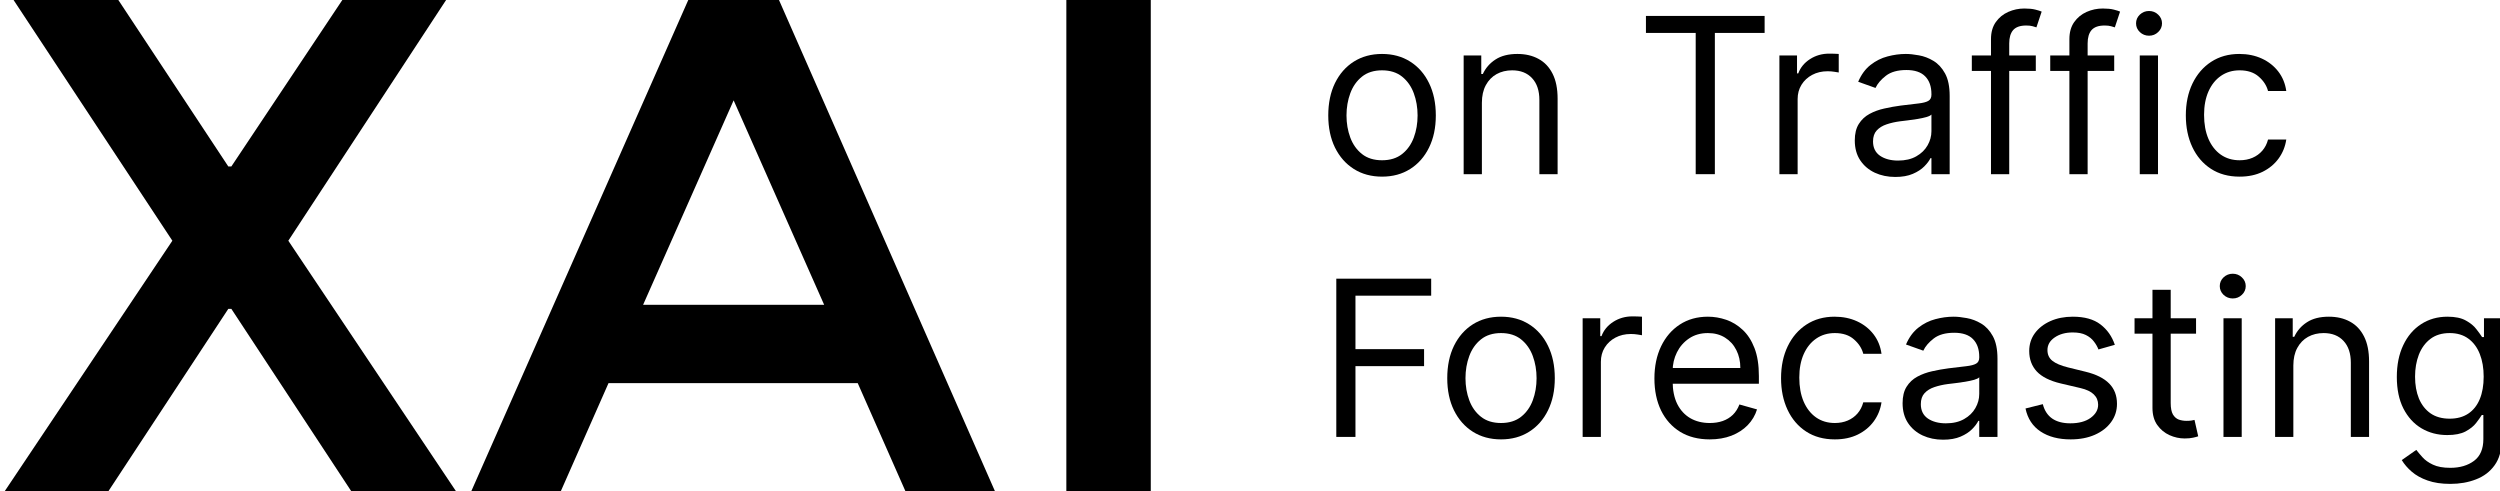 <svg width="504" height="99" viewBox="0 0 504 99" fill="none" xmlns="http://www.w3.org/2000/svg">
<g clip-path="url(#clip0_1002_2)">
<path d="M71.454 100L46.641 62.268H46.026L21.213 100H0.297L34.748 48.529L2.553 -0.276H23.674L46.026 33.559H46.641L69.198 -0.276H90.115L58.125 48.529L92.575 100H71.454Z" fill="black"/>
<path d="M122.677 77.238L112.629 100H94.583L138.877 -0.276H156.922L201.011 100H182.965L172.917 77.238H122.677ZM166.15 61.448L147.9 20.23L129.649 61.448H166.15Z" fill="black"/>
<path d="M214.976 -0.276H231.996V100H214.976V-0.276Z" fill="black"/>
<path d="M278.62 35.611C276.46 35.611 274.565 35.097 272.934 34.069C271.314 33.041 270.047 31.603 269.134 29.754C268.23 27.906 267.778 25.746 267.778 23.275C267.778 20.782 268.23 18.607 269.134 16.748C270.047 14.889 271.314 13.446 272.934 12.418C274.565 11.39 276.46 10.876 278.62 10.876C280.78 10.876 282.67 11.39 284.29 12.418C285.92 13.446 287.187 14.889 288.09 16.748C289.004 18.607 289.461 20.782 289.461 23.275C289.461 25.746 289.004 27.906 288.09 29.754C287.187 31.603 285.92 33.041 284.29 34.069C282.67 35.097 280.78 35.611 278.62 35.611ZM278.62 32.309C280.26 32.309 281.61 31.888 282.67 31.047C283.729 30.206 284.513 29.1 285.022 27.73C285.531 26.359 285.785 24.874 285.785 23.275C285.785 21.675 285.531 20.185 285.022 18.804C284.513 17.423 283.729 16.307 282.67 15.455C281.61 14.604 280.26 14.178 278.62 14.178C276.979 14.178 275.629 14.604 274.57 15.455C273.511 16.307 272.727 17.423 272.218 18.804C271.709 20.185 271.454 21.675 271.454 23.275C271.454 24.874 271.709 26.359 272.218 27.73C272.727 29.1 273.511 30.206 274.57 31.047C275.629 31.888 276.979 32.309 278.62 32.309Z" fill="black"/>
<path d="M298.749 20.72V35.113H295.073V11.187H298.624V14.925H298.936C299.496 13.71 300.348 12.734 301.49 11.997C302.632 11.249 304.107 10.876 305.914 10.876C307.534 10.876 308.951 11.208 310.166 11.873C311.381 12.527 312.326 13.524 313.001 14.863C313.676 16.192 314.014 17.875 314.014 19.91V35.113H310.338V20.159C310.338 18.28 309.85 16.815 308.873 15.767C307.897 14.707 306.558 14.178 304.855 14.178C303.681 14.178 302.632 14.432 301.708 14.941C300.794 15.45 300.073 16.192 299.543 17.169C299.013 18.145 298.749 19.328 298.749 20.72Z" fill="black"/>
<path d="M331.822 6.639V3.212H355.747V6.639H345.716V35.113H341.853V6.639H331.822Z" fill="black"/>
<path d="M358.727 35.113V11.187H362.278V14.801H362.527C362.963 13.617 363.753 12.656 364.895 11.919C366.037 11.182 367.325 10.813 368.758 10.813C369.028 10.813 369.365 10.818 369.77 10.829C370.175 10.839 370.482 10.855 370.689 10.876V14.614C370.565 14.583 370.279 14.536 369.833 14.474C369.397 14.401 368.934 14.365 368.446 14.365C367.283 14.365 366.245 14.609 365.331 15.097C364.428 15.575 363.711 16.239 363.181 17.091C362.662 17.932 362.403 18.892 362.403 19.972V35.113H358.727Z" fill="black"/>
<path d="M382.088 35.674C380.571 35.674 379.196 35.388 377.96 34.817C376.724 34.235 375.743 33.399 375.016 32.309C374.289 31.208 373.925 29.879 373.925 28.321C373.925 26.951 374.195 25.84 374.735 24.988C375.275 24.126 375.997 23.451 376.901 22.963C377.804 22.475 378.801 22.111 379.891 21.873C380.992 21.623 382.098 21.426 383.209 21.281C384.663 21.094 385.842 20.954 386.745 20.86C387.659 20.756 388.323 20.585 388.739 20.346C389.165 20.107 389.377 19.692 389.377 19.1V18.975C389.377 17.439 388.957 16.244 388.116 15.393C387.285 14.541 386.023 14.116 384.331 14.116C382.576 14.116 381.2 14.5 380.203 15.268C379.206 16.037 378.505 16.857 378.1 17.729L374.611 16.483C375.234 15.029 376.065 13.897 377.103 13.087C378.152 12.267 379.294 11.696 380.53 11.374C381.776 11.042 383.001 10.876 384.206 10.876C384.974 10.876 385.857 10.969 386.854 11.156C387.861 11.332 388.832 11.701 389.767 12.262C390.712 12.823 391.496 13.669 392.119 14.801C392.742 15.933 393.054 17.449 393.054 19.349V35.113H389.377V31.873H389.191C388.941 32.392 388.526 32.948 387.944 33.54C387.363 34.132 386.589 34.635 385.623 35.05C384.658 35.466 383.479 35.674 382.088 35.674ZM382.648 32.371C384.102 32.371 385.328 32.086 386.324 31.515C387.332 30.944 388.09 30.206 388.599 29.303C389.118 28.399 389.377 27.449 389.377 26.452V23.088C389.222 23.275 388.879 23.446 388.349 23.602C387.83 23.747 387.228 23.877 386.543 23.991C385.868 24.095 385.208 24.188 384.564 24.271C383.931 24.344 383.417 24.407 383.022 24.458C382.067 24.583 381.174 24.785 380.343 25.066C379.523 25.336 378.858 25.746 378.349 26.296C377.851 26.836 377.602 27.574 377.602 28.508C377.602 29.786 378.074 30.751 379.019 31.406C379.974 32.049 381.184 32.371 382.648 32.371Z" fill="black"/>
<path d="M410.418 11.187V14.302H397.52V11.187H410.418ZM401.383 35.113V7.885C401.383 6.514 401.705 5.372 402.349 4.458C402.993 3.544 403.829 2.859 404.857 2.402C405.885 1.945 406.97 1.716 408.112 1.716C409.016 1.716 409.753 1.789 410.324 1.935C410.895 2.08 411.321 2.215 411.601 2.34L410.542 5.517C410.355 5.455 410.096 5.377 409.763 5.284C409.441 5.19 409.016 5.143 408.486 5.143C407.271 5.143 406.394 5.45 405.854 6.062C405.324 6.675 405.059 7.573 405.059 8.757V35.113H401.383Z" fill="black"/>
<path d="M426.224 11.187V14.302H413.327V11.187H426.224ZM417.19 35.113V7.885C417.19 6.514 417.511 5.372 418.155 4.458C418.799 3.544 419.635 2.859 420.663 2.402C421.691 1.945 422.776 1.716 423.919 1.716C424.822 1.716 425.559 1.789 426.131 1.935C426.702 2.08 427.127 2.215 427.408 2.34L426.349 5.517C426.162 5.455 425.902 5.377 425.57 5.284C425.248 5.19 424.822 5.143 424.293 5.143C423.078 5.143 422.2 5.45 421.66 6.062C421.13 6.675 420.866 7.573 420.866 8.757V35.113H417.19Z" fill="black"/>
<path d="M431.376 35.113V11.187H435.052V35.113H431.376ZM433.245 7.199C432.529 7.199 431.911 6.955 431.392 6.467C430.883 5.979 430.628 5.393 430.628 4.707C430.628 4.022 430.883 3.435 431.392 2.947C431.911 2.459 432.529 2.215 433.245 2.215C433.962 2.215 434.574 2.459 435.083 2.947C435.602 3.435 435.862 4.022 435.862 4.707C435.862 5.393 435.602 5.979 435.083 6.467C434.574 6.955 433.962 7.199 433.245 7.199Z" fill="black"/>
<path d="M451.505 35.611C449.262 35.611 447.33 35.082 445.71 34.022C444.09 32.963 442.844 31.504 441.972 29.645C441.1 27.787 440.664 25.663 440.664 23.275C440.664 20.845 441.11 18.7 442.003 16.841C442.907 14.972 444.163 13.513 445.773 12.464C447.393 11.405 449.283 10.876 451.443 10.876C453.125 10.876 454.641 11.187 455.991 11.81C457.341 12.433 458.447 13.306 459.309 14.427C460.171 15.549 460.706 16.857 460.913 18.352H457.237C456.957 17.262 456.334 16.296 455.368 15.455C454.413 14.604 453.125 14.178 451.505 14.178C450.072 14.178 448.815 14.552 447.735 15.299C446.666 16.037 445.83 17.08 445.228 18.43C444.636 19.77 444.34 21.343 444.34 23.15C444.34 24.998 444.63 26.608 445.212 27.979C445.804 29.349 446.635 30.414 447.704 31.172C448.784 31.93 450.051 32.309 451.505 32.309C452.46 32.309 453.327 32.143 454.106 31.811C454.885 31.478 455.544 31.001 456.084 30.378C456.624 29.754 457.009 29.007 457.237 28.134H460.913C460.706 29.547 460.192 30.819 459.371 31.951C458.561 33.072 457.486 33.965 456.147 34.63C454.818 35.284 453.27 35.611 451.505 35.611Z" fill="black"/>
<path d="M269.398 88.082V56.181H288.526V59.608H273.261V70.387H287.093V73.814H273.261V88.082H269.398Z" fill="black"/>
<path d="M302.608 88.58C300.448 88.58 298.553 88.066 296.922 87.038C295.302 86.01 294.035 84.572 293.122 82.724C292.218 80.875 291.766 78.715 291.766 76.244C291.766 73.751 292.218 71.576 293.122 69.717C294.035 67.858 295.302 66.415 296.922 65.387C298.553 64.359 300.448 63.845 302.608 63.845C304.768 63.845 306.658 64.359 308.278 65.387C309.908 66.415 311.175 67.858 312.078 69.717C312.992 71.576 313.449 73.751 313.449 76.244C313.449 78.715 312.992 80.875 312.078 82.724C311.175 84.572 309.908 86.01 308.278 87.038C306.658 88.066 304.768 88.58 302.608 88.58ZM302.608 85.278C304.248 85.278 305.598 84.858 306.658 84.016C307.717 83.175 308.501 82.069 309.01 80.699C309.519 79.328 309.773 77.843 309.773 76.244C309.773 74.644 309.519 73.154 309.01 71.773C308.501 70.392 307.717 69.276 306.658 68.424C305.598 67.573 304.248 67.147 302.608 67.147C300.967 67.147 299.617 67.573 298.558 68.424C297.499 69.276 296.715 70.392 296.206 71.773C295.697 73.154 295.442 74.644 295.442 76.244C295.442 77.843 295.697 79.328 296.206 80.699C296.715 82.069 297.499 83.175 298.558 84.016C299.617 84.858 300.967 85.278 302.608 85.278Z" fill="black"/>
<path d="M319.061 88.082V64.156H322.612V67.77H322.861C323.297 66.586 324.087 65.626 325.229 64.888C326.371 64.151 327.659 63.782 329.092 63.782C329.362 63.782 329.699 63.788 330.104 63.798C330.509 63.808 330.816 63.824 331.023 63.845V67.583C330.899 67.552 330.613 67.505 330.167 67.443C329.731 67.37 329.268 67.334 328.78 67.334C327.617 67.334 326.579 67.578 325.665 68.066C324.762 68.544 324.045 69.208 323.515 70.06C322.996 70.901 322.737 71.862 322.737 72.941V88.082H319.061Z" fill="black"/>
<path d="M344.684 88.58C342.379 88.58 340.39 88.072 338.718 87.054C337.057 86.026 335.774 84.593 334.871 82.755C333.978 80.906 333.531 78.757 333.531 76.306C333.531 73.855 333.978 71.695 334.871 69.826C335.774 67.947 337.031 66.482 338.64 65.433C340.26 64.374 342.15 63.845 344.31 63.845C345.556 63.845 346.787 64.052 348.002 64.468C349.217 64.883 350.323 65.558 351.32 66.493C352.317 67.417 353.111 68.642 353.703 70.169C354.295 71.695 354.591 73.575 354.591 75.808V77.365H336.148V74.188H350.853C350.853 72.838 350.583 71.633 350.043 70.574C349.513 69.515 348.755 68.679 347.768 68.066C346.792 67.453 345.64 67.147 344.31 67.147C342.846 67.147 341.579 67.51 340.51 68.237C339.45 68.954 338.635 69.888 338.064 71.041C337.493 72.194 337.207 73.43 337.207 74.748V76.867C337.207 78.674 337.519 80.205 338.142 81.462C338.775 82.708 339.653 83.658 340.774 84.312C341.896 84.956 343.199 85.278 344.684 85.278C345.65 85.278 346.522 85.143 347.301 84.873C348.09 84.593 348.77 84.177 349.342 83.627C349.913 83.066 350.354 82.371 350.666 81.54L354.217 82.537C353.843 83.741 353.215 84.8 352.332 85.714C351.45 86.618 350.359 87.324 349.061 87.833C347.763 88.331 346.304 88.58 344.684 88.58Z" fill="black"/>
<path d="M369.903 88.58C367.66 88.58 365.728 88.051 364.108 86.992C362.488 85.932 361.242 84.473 360.37 82.615C359.498 80.756 359.061 78.632 359.061 76.244C359.061 73.814 359.508 71.669 360.401 69.811C361.304 67.941 362.561 66.482 364.171 65.433C365.791 64.374 367.68 63.845 369.84 63.845C371.523 63.845 373.039 64.156 374.389 64.779C375.739 65.402 376.845 66.275 377.707 67.396C378.569 68.518 379.103 69.826 379.311 71.322H375.635C375.355 70.231 374.732 69.265 373.766 68.424C372.81 67.573 371.523 67.147 369.903 67.147C368.47 67.147 367.213 67.521 366.133 68.269C365.064 69.006 364.228 70.049 363.625 71.399C363.033 72.739 362.738 74.312 362.738 76.119C362.738 77.968 363.028 79.577 363.61 80.948C364.202 82.319 365.032 83.383 366.102 84.141C367.182 84.899 368.449 85.278 369.903 85.278C370.858 85.278 371.725 85.112 372.504 84.78C373.283 84.447 373.942 83.97 374.482 83.347C375.022 82.724 375.407 81.976 375.635 81.104H379.311C379.103 82.516 378.589 83.788 377.769 84.92C376.959 86.041 375.884 86.934 374.545 87.599C373.215 88.253 371.668 88.58 369.903 88.58Z" fill="black"/>
<path d="M391.726 88.643C390.209 88.643 388.834 88.357 387.598 87.786C386.362 87.204 385.381 86.368 384.654 85.278C383.927 84.177 383.563 82.848 383.563 81.29C383.563 79.92 383.833 78.809 384.373 77.957C384.913 77.095 385.635 76.42 386.539 75.932C387.442 75.444 388.439 75.081 389.529 74.842C390.63 74.593 391.736 74.395 392.847 74.25C394.301 74.063 395.48 73.923 396.383 73.829C397.297 73.725 397.961 73.554 398.377 73.315C398.803 73.076 399.016 72.661 399.016 72.069V71.945C399.016 70.408 398.595 69.213 397.754 68.362C396.923 67.51 395.661 67.085 393.969 67.085C392.214 67.085 390.838 67.469 389.841 68.237C388.844 69.006 388.143 69.826 387.738 70.698L384.249 69.452C384.872 67.999 385.703 66.867 386.741 66.057C387.79 65.236 388.932 64.665 390.168 64.343C391.414 64.011 392.639 63.845 393.844 63.845C394.613 63.845 395.495 63.938 396.492 64.125C397.499 64.302 398.47 64.67 399.405 65.231C400.35 65.792 401.134 66.638 401.757 67.77C402.38 68.902 402.692 70.418 402.692 72.318V88.082H399.016V84.842H398.829C398.579 85.361 398.164 85.917 397.582 86.509C397.001 87.101 396.227 87.604 395.262 88.02C394.296 88.435 393.117 88.643 391.726 88.643ZM392.286 85.341C393.74 85.341 394.966 85.055 395.962 84.484C396.97 83.913 397.728 83.175 398.237 82.272C398.756 81.368 399.016 80.418 399.016 79.421V76.057C398.86 76.244 398.517 76.415 397.987 76.571C397.468 76.716 396.866 76.846 396.181 76.96C395.506 77.064 394.846 77.157 394.202 77.241C393.569 77.313 393.055 77.376 392.66 77.427C391.705 77.552 390.812 77.755 389.981 78.035C389.161 78.305 388.496 78.715 387.987 79.266C387.489 79.806 387.24 80.543 387.24 81.478C387.24 82.755 387.712 83.721 388.657 84.375C389.612 85.019 390.822 85.341 392.286 85.341Z" fill="black"/>
<path d="M426.349 69.515L423.046 70.449C422.839 69.899 422.532 69.364 422.127 68.845C421.733 68.315 421.193 67.879 420.507 67.536C419.822 67.194 418.945 67.022 417.875 67.022C416.411 67.022 415.191 67.36 414.214 68.035C413.249 68.699 412.766 69.546 412.766 70.574C412.766 71.488 413.098 72.209 413.763 72.739C414.427 73.269 415.466 73.71 416.878 74.063L420.43 74.935C422.569 75.454 424.163 76.249 425.212 77.319C426.26 78.378 426.785 79.743 426.785 81.415C426.785 82.786 426.39 84.011 425.601 85.091C424.822 86.171 423.732 87.023 422.33 87.646C420.928 88.269 419.298 88.58 417.439 88.58C414.998 88.58 412.979 88.051 411.379 86.992C409.78 85.932 408.768 84.385 408.342 82.35L411.831 81.478C412.164 82.765 412.792 83.731 413.716 84.375C414.651 85.019 415.871 85.341 417.376 85.341C419.09 85.341 420.45 84.977 421.458 84.25C422.475 83.513 422.984 82.63 422.984 81.602C422.984 80.771 422.693 80.076 422.112 79.515C421.53 78.944 420.637 78.518 419.433 78.237L415.445 77.303C413.254 76.784 411.644 75.979 410.616 74.888C409.599 73.788 409.09 72.412 409.09 70.761C409.09 69.411 409.469 68.216 410.227 67.178C410.995 66.14 412.039 65.325 413.358 64.733C414.687 64.141 416.193 63.845 417.875 63.845C420.243 63.845 422.101 64.364 423.451 65.402C424.812 66.441 425.778 67.811 426.349 69.515Z" fill="black"/>
<path d="M442.724 64.156V67.272H430.325V64.156H442.724ZM433.938 58.424H437.614V81.228C437.614 82.267 437.765 83.046 438.066 83.565C438.378 84.074 438.772 84.416 439.25 84.593C439.738 84.759 440.252 84.842 440.792 84.842C441.197 84.842 441.529 84.821 441.789 84.78C442.049 84.728 442.256 84.686 442.412 84.655L443.16 87.957C442.911 88.051 442.563 88.144 442.116 88.238C441.67 88.342 441.104 88.394 440.418 88.394C439.38 88.394 438.362 88.17 437.365 87.724C436.379 87.277 435.558 86.597 434.904 85.683C434.26 84.769 433.938 83.617 433.938 82.225V58.424Z" fill="black"/>
<path d="M448.253 88.082V64.156H451.929V88.082H448.253ZM450.122 60.169C449.406 60.169 448.788 59.925 448.269 59.437C447.76 58.948 447.506 58.362 447.506 57.676C447.506 56.991 447.76 56.404 448.269 55.916C448.788 55.428 449.406 55.184 450.122 55.184C450.839 55.184 451.452 55.428 451.961 55.916C452.48 56.404 452.739 56.991 452.739 57.676C452.739 58.362 452.48 58.948 451.961 59.437C451.452 59.925 450.839 60.169 450.122 60.169Z" fill="black"/>
<path d="M462.338 73.689V88.082H458.662V64.156H462.214V67.895H462.525C463.086 66.68 463.938 65.704 465.08 64.966C466.222 64.219 467.697 63.845 469.504 63.845C471.124 63.845 472.541 64.177 473.756 64.842C474.971 65.496 475.916 66.493 476.591 67.832C477.266 69.162 477.604 70.844 477.604 72.879V88.082H473.928V73.128C473.928 71.249 473.439 69.785 472.463 68.736C471.487 67.677 470.148 67.147 468.445 67.147C467.271 67.147 466.222 67.401 465.298 67.91C464.384 68.419 463.662 69.162 463.133 70.138C462.603 71.114 462.338 72.298 462.338 73.689Z" fill="black"/>
<path d="M493.979 97.553C492.203 97.553 490.676 97.324 489.399 96.867C488.122 96.421 487.057 95.829 486.206 95.091C485.365 94.365 484.695 93.586 484.196 92.755L487.125 90.699C487.457 91.135 487.878 91.633 488.387 92.194C488.895 92.765 489.591 93.259 490.474 93.674C491.367 94.1 492.535 94.313 493.979 94.313C495.91 94.313 497.504 93.845 498.761 92.911C500.017 91.976 500.645 90.512 500.645 88.518V83.658H500.334C500.064 84.094 499.68 84.634 499.181 85.278C498.693 85.912 497.987 86.478 497.063 86.976C496.149 87.464 494.913 87.708 493.356 87.708C491.424 87.708 489.69 87.251 488.153 86.337C486.626 85.424 485.417 84.094 484.524 82.35C483.641 80.605 483.2 78.487 483.2 75.995C483.2 73.544 483.63 71.41 484.492 69.593C485.354 67.765 486.554 66.353 488.091 65.356C489.627 64.348 491.403 63.845 493.418 63.845C494.975 63.845 496.211 64.104 497.125 64.624C498.049 65.132 498.755 65.714 499.243 66.368C499.742 67.012 500.126 67.541 500.396 67.957H500.77V64.156H504.321V88.767C504.321 90.823 503.854 92.495 502.92 93.783C501.995 95.081 500.749 96.031 499.181 96.633C497.624 97.246 495.889 97.553 493.979 97.553ZM493.854 84.406C495.329 84.406 496.575 84.068 497.592 83.393C498.61 82.718 499.384 81.748 499.913 80.481C500.443 79.214 500.708 77.698 500.708 75.932C500.708 74.208 500.448 72.687 499.929 71.368C499.41 70.049 498.641 69.016 497.623 68.269C496.606 67.521 495.349 67.147 493.854 67.147C492.296 67.147 490.998 67.541 489.96 68.331C488.932 69.12 488.158 70.179 487.639 71.508C487.13 72.838 486.876 74.312 486.876 75.932C486.876 77.594 487.135 79.063 487.654 80.34C488.184 81.607 488.963 82.604 489.991 83.331C491.029 84.048 492.317 84.406 493.854 84.406Z" fill="black"/>
</g>
<defs>
<clipPath id="clip0_1002_2">
<rect width="504" height="99" fill="white"/>
</clipPath>
</defs>
</svg>
